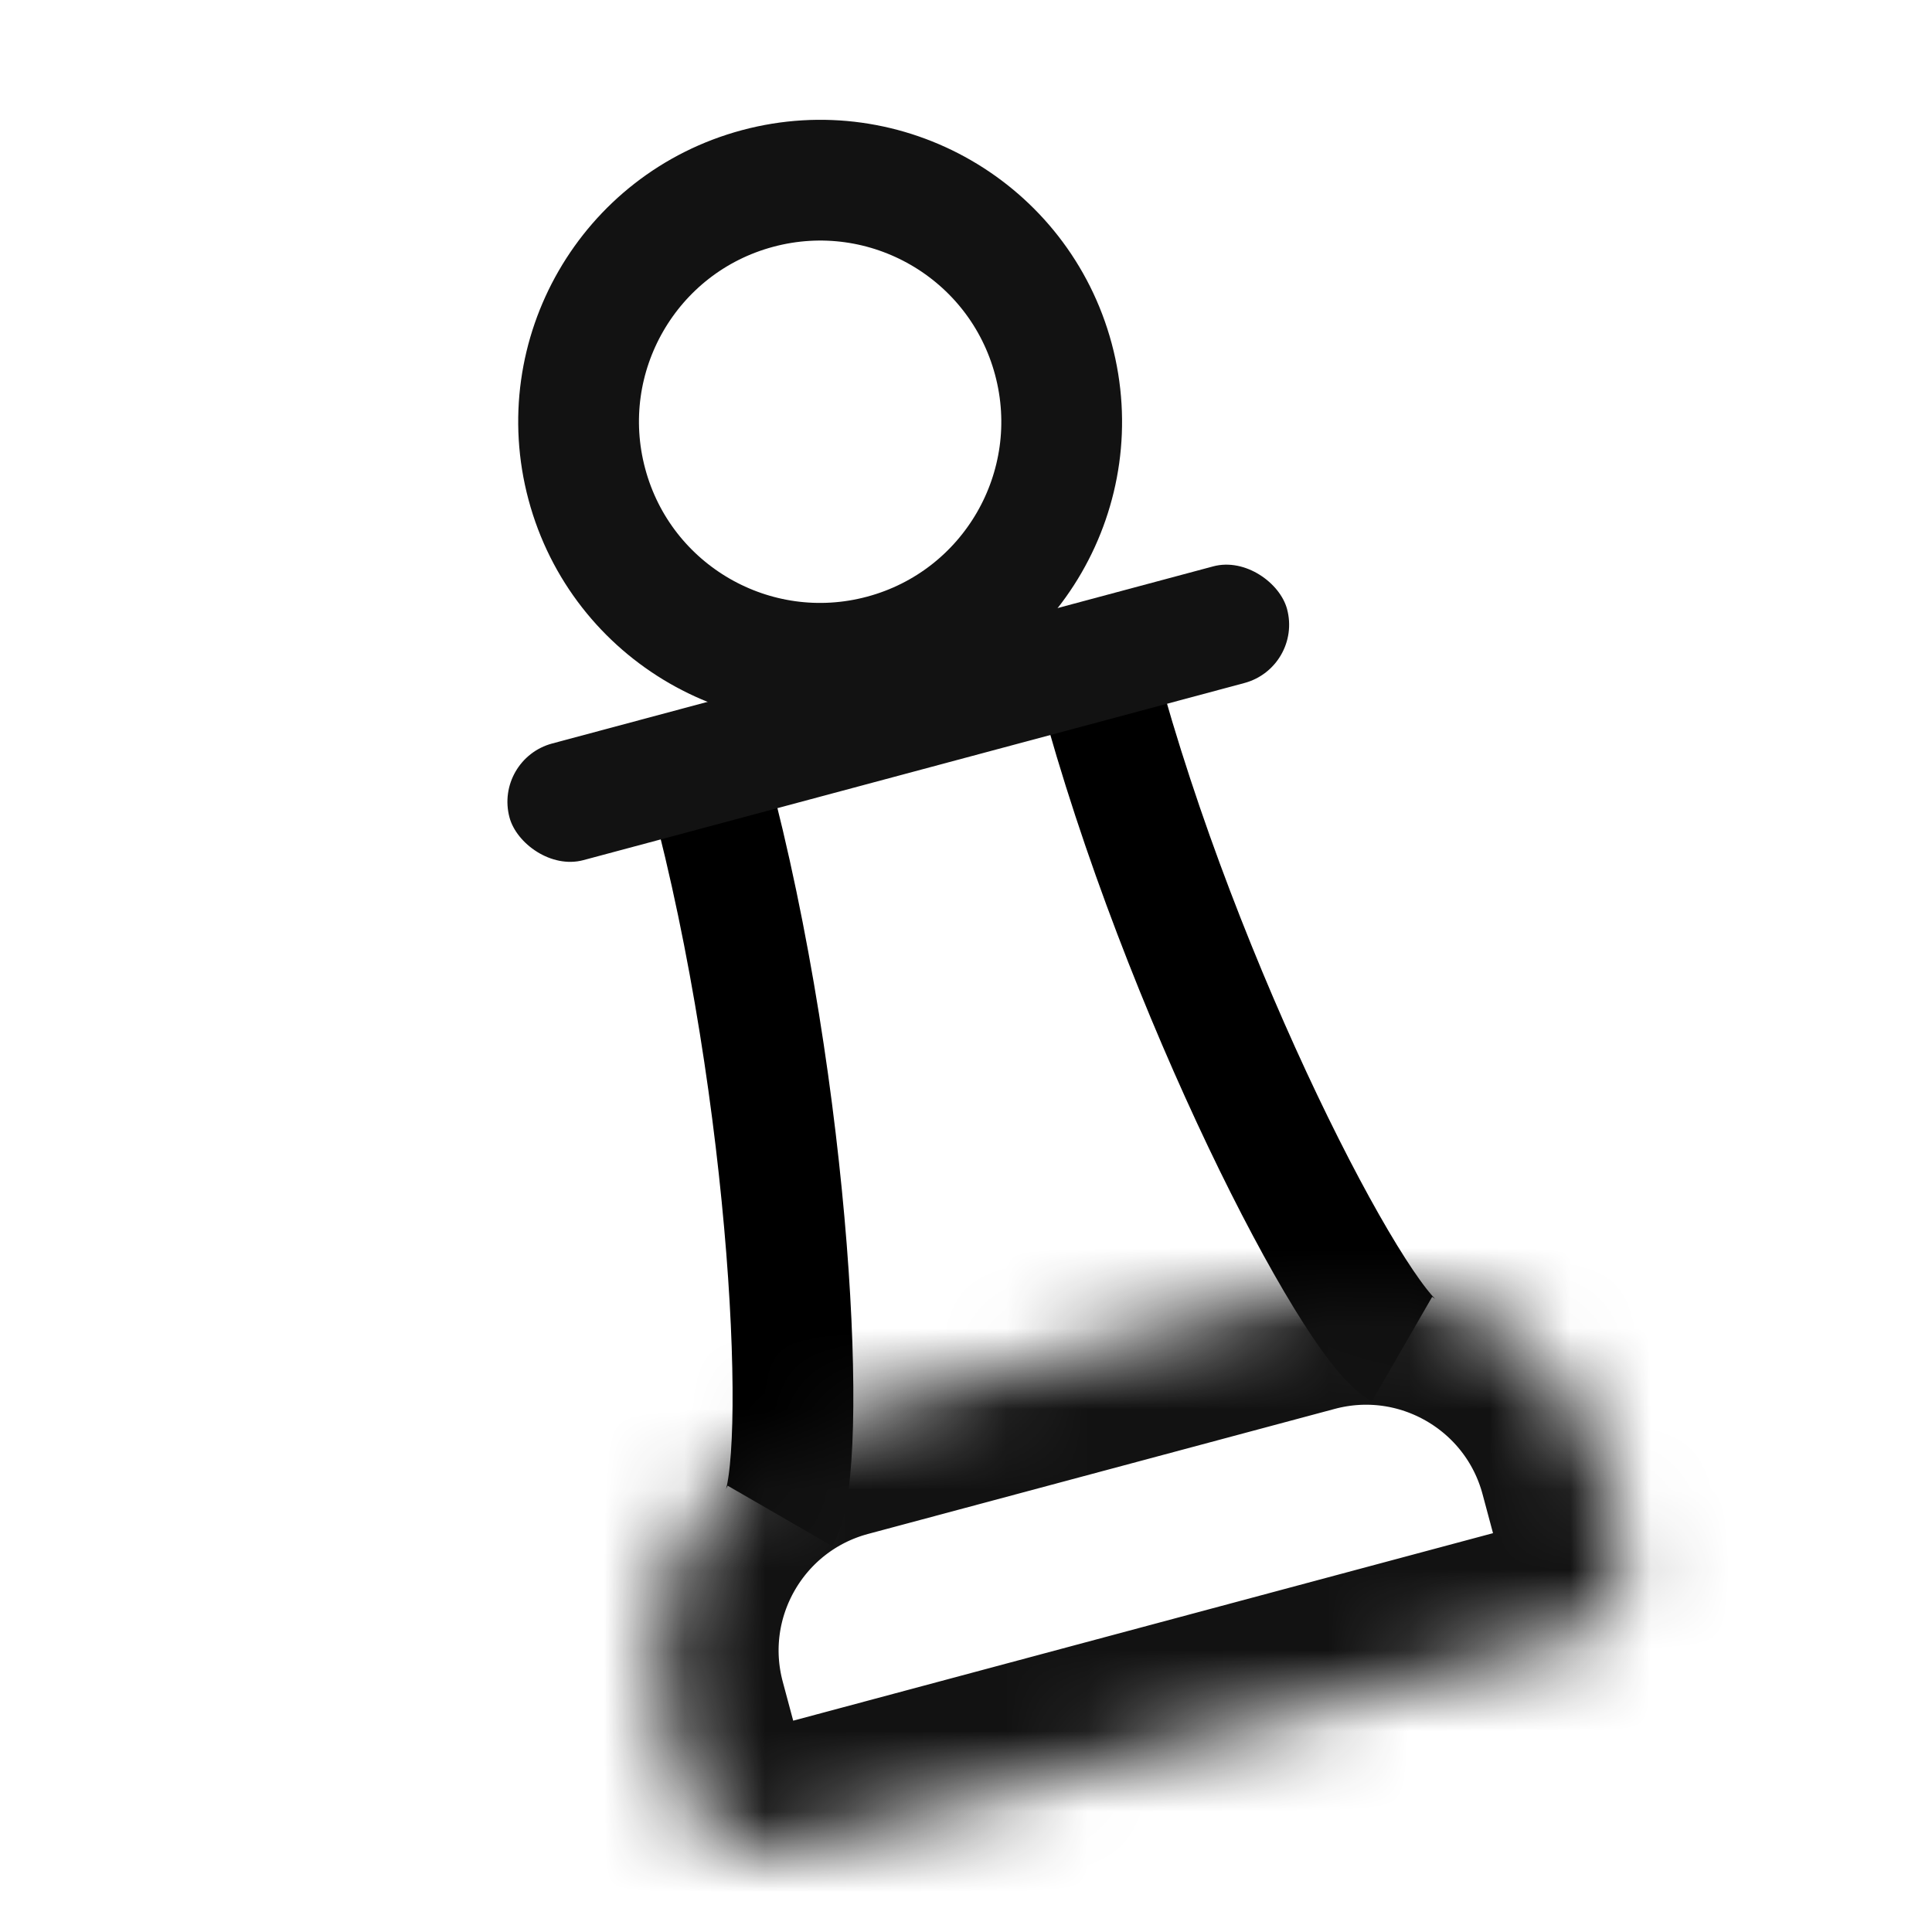 <svg width="24" height="24" viewBox="0 0 24 24" fill="none" xmlns="http://www.w3.org/2000/svg">
<path d="M8.809 9.749C9.844 13.613 10.043 18.218 9.689 18.831" stroke="black" stroke-width="1.5"/>
<path d="M13.638 8.455C14.674 12.319 16.804 16.407 17.416 16.76" stroke="black" stroke-width="1.5"/>
<circle cx="10.188" cy="5.239" r="3" transform="rotate(165 10.188 5.239)" stroke="#121212" stroke-width="1.5"/>
<rect x="6.135" y="9.43" width="10" height="1.5" rx="0.75" transform="rotate(-15 6.135 9.43)" fill="#121212"/>
<mask id="path-5-inside-1_7752_2795" fill="white">
<path d="M8.275 21.28C7.846 19.68 8.796 18.035 10.396 17.606L16.192 16.053C17.792 15.624 19.437 16.574 19.866 18.174L20.125 19.14C20.268 19.674 19.951 20.222 19.418 20.365L9.759 22.953C9.225 23.096 8.677 22.78 8.534 22.246L8.275 21.28Z"/>
</mask>
<path d="M8.275 21.28C7.846 19.68 8.796 18.035 10.396 17.606L16.192 16.053C17.792 15.624 19.437 16.574 19.866 18.174L20.125 19.14C20.268 19.674 19.951 20.222 19.418 20.365L9.759 22.953C9.225 23.096 8.677 22.78 8.534 22.246L8.275 21.28Z" stroke="#121212" stroke-width="3" mask="url(#path-5-inside-1_7752_2795)"/>
</svg>
